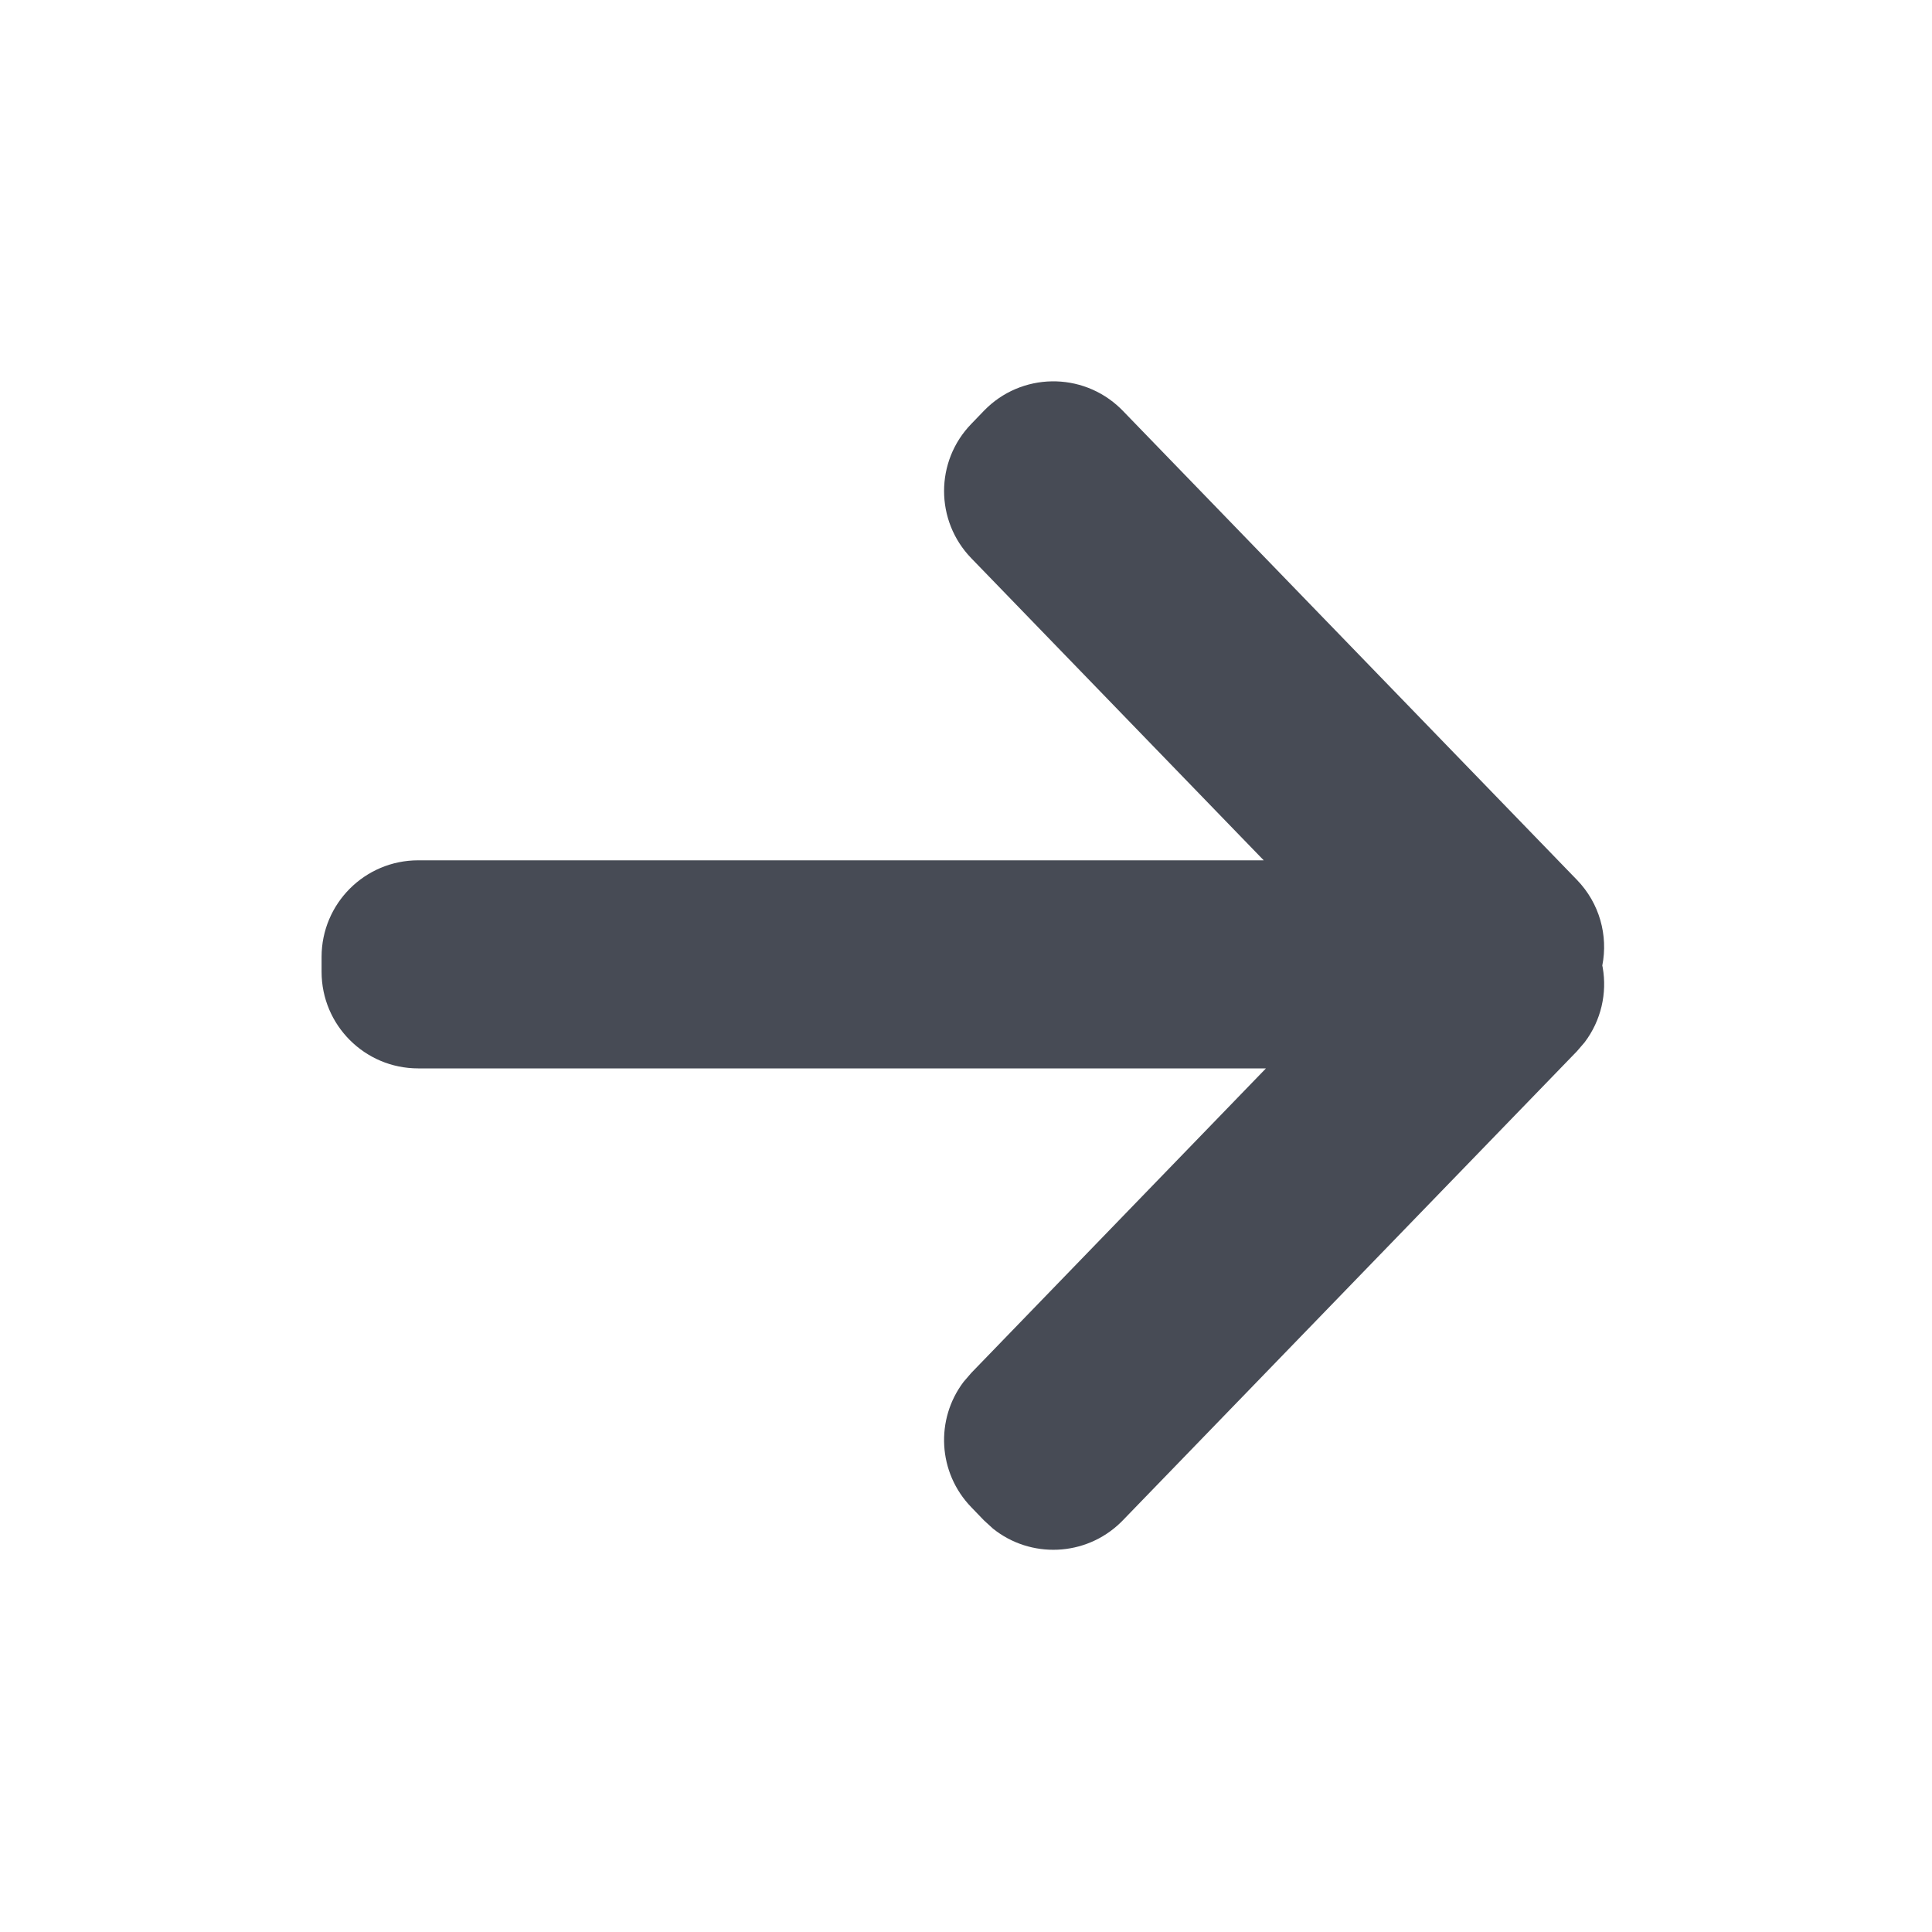 <svg xmlns="http://www.w3.org/2000/svg" width="20" height="20" viewBox="0 0 20 20">
    <g fill="none" fill-rule="evenodd">
        <g fill="#474B55">
            <g>
                <g>
                    <path d="M11.6 4.229l.023.023 4.701 4.856c.236.243.324.577.263.887l.004.02c.047.267-.016.549-.187.775l-.08.093-4.701 4.856-.023.023c-.366.354-.934.373-1.321.062l-.093-.085-.131-.136c-.347-.358-.374-.91-.08-1.298l.08-.093 3.05-3.152H4.329c-.553 0-1-.448-1-1v-.154c0-.552.447-1 1-1h8.753l-3.027-3.127c-.376-.388-.376-1.004 0-1.391l.131-.136c.384-.397 1.017-.407 1.414-.023z" transform="translate(-580 -204) translate(72 80) translate(508 124)"/>
                </g>
            </g>
        </g>
    </g>
</svg>
